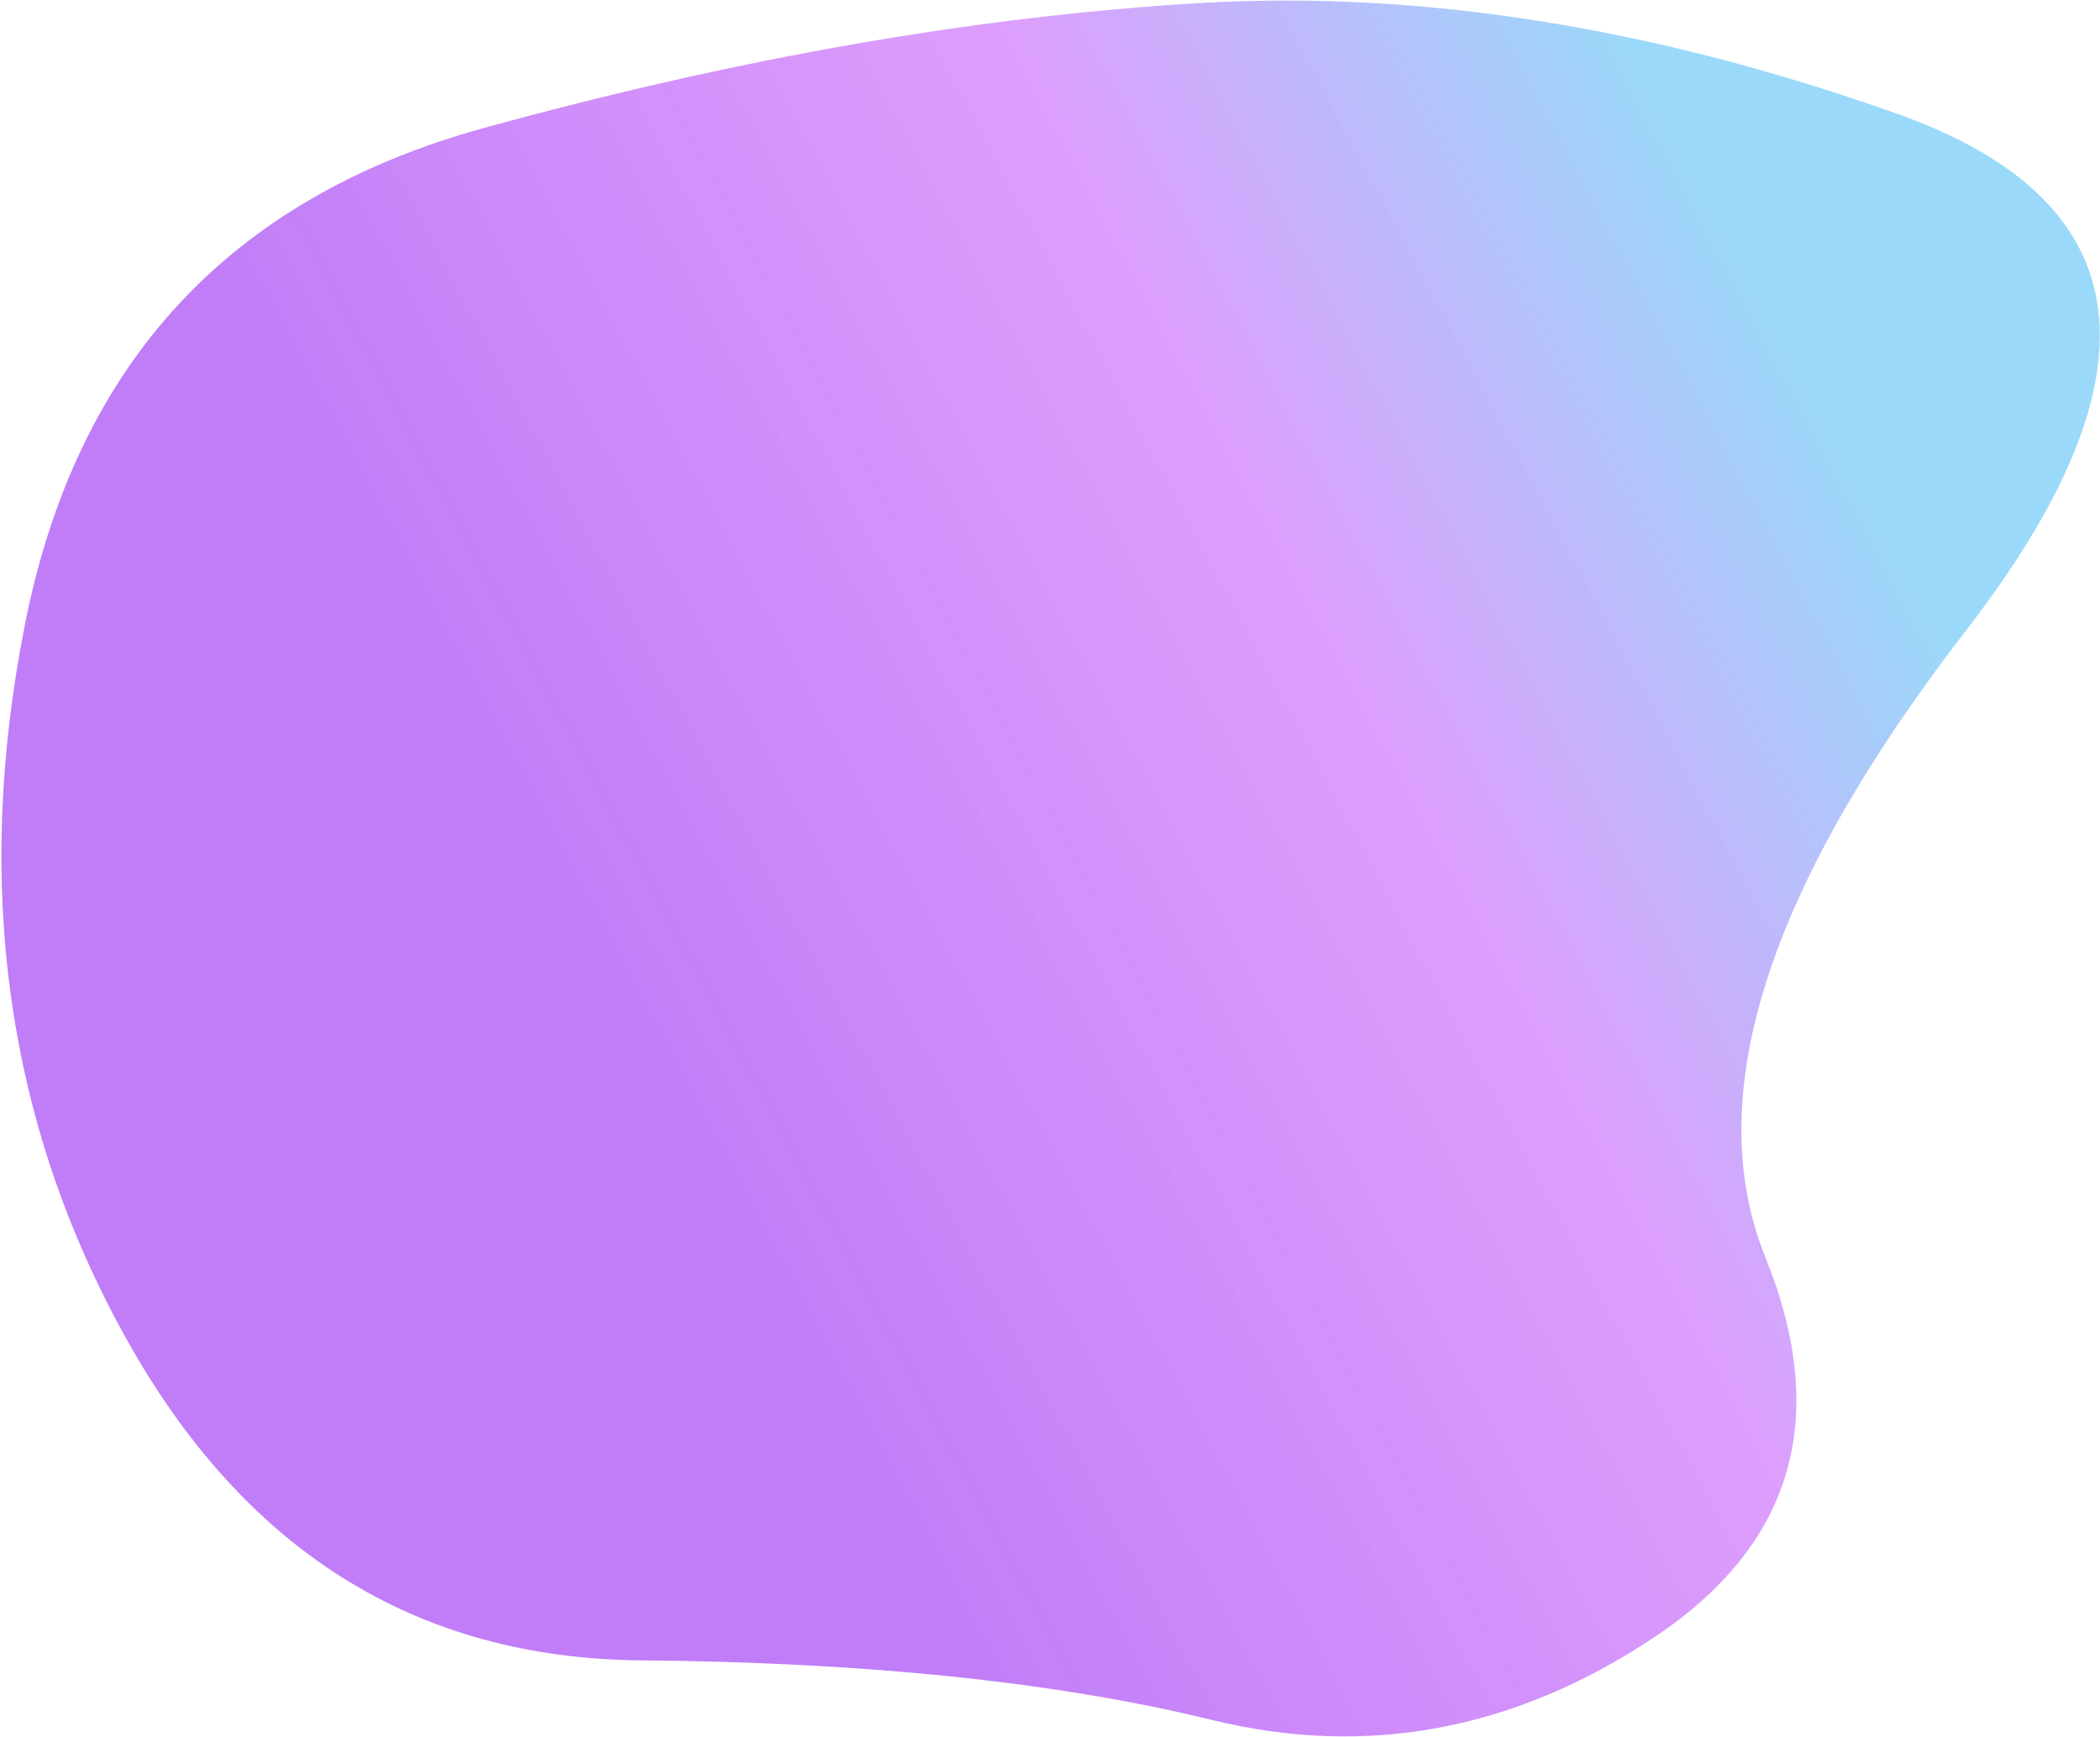 <svg width="1249" height="1033" viewBox="0 0 1249 1033" fill="none" xmlns="http://www.w3.org/2000/svg">
<path d="M1050.01 747.923C1088.66 843.566 1066.49 918.956 983.495 974.092C900.497 1029.23 812.951 1045.54 720.858 1023.04C628.765 1000.53 515.638 988.72 381.477 987.595C247.316 986.47 144.99 922.332 74.499 795.182C4.008 668.032 -15.889 526.816 14.809 371.536C45.507 216.255 136.463 117.798 287.678 76.165C438.893 34.532 580.444 9.777 712.331 1.9C844.218 -5.977 982.926 15.965 1128.46 67.726C1273.99 119.486 1287.63 221.881 1169.39 374.911C1051.14 527.942 1011.35 652.279 1050.01 747.923Z" fill="url(#paint0_linear_8_3043)"/>
<defs>
<linearGradient id="paint0_linear_8_3043" x1="359.014" y1="627.771" x2="1210.37" y2="174.438" gradientUnits="userSpaceOnUse">
<stop stop-color="#9322F1" stop-opacity="0.59"/>
<stop offset="0.515" stop-color="#B938FB" stop-opacity="0.488"/>
<stop offset="0.855" stop-color="#2EAFF3" stop-opacity="0.48"/>
</linearGradient>
</defs>
</svg>
